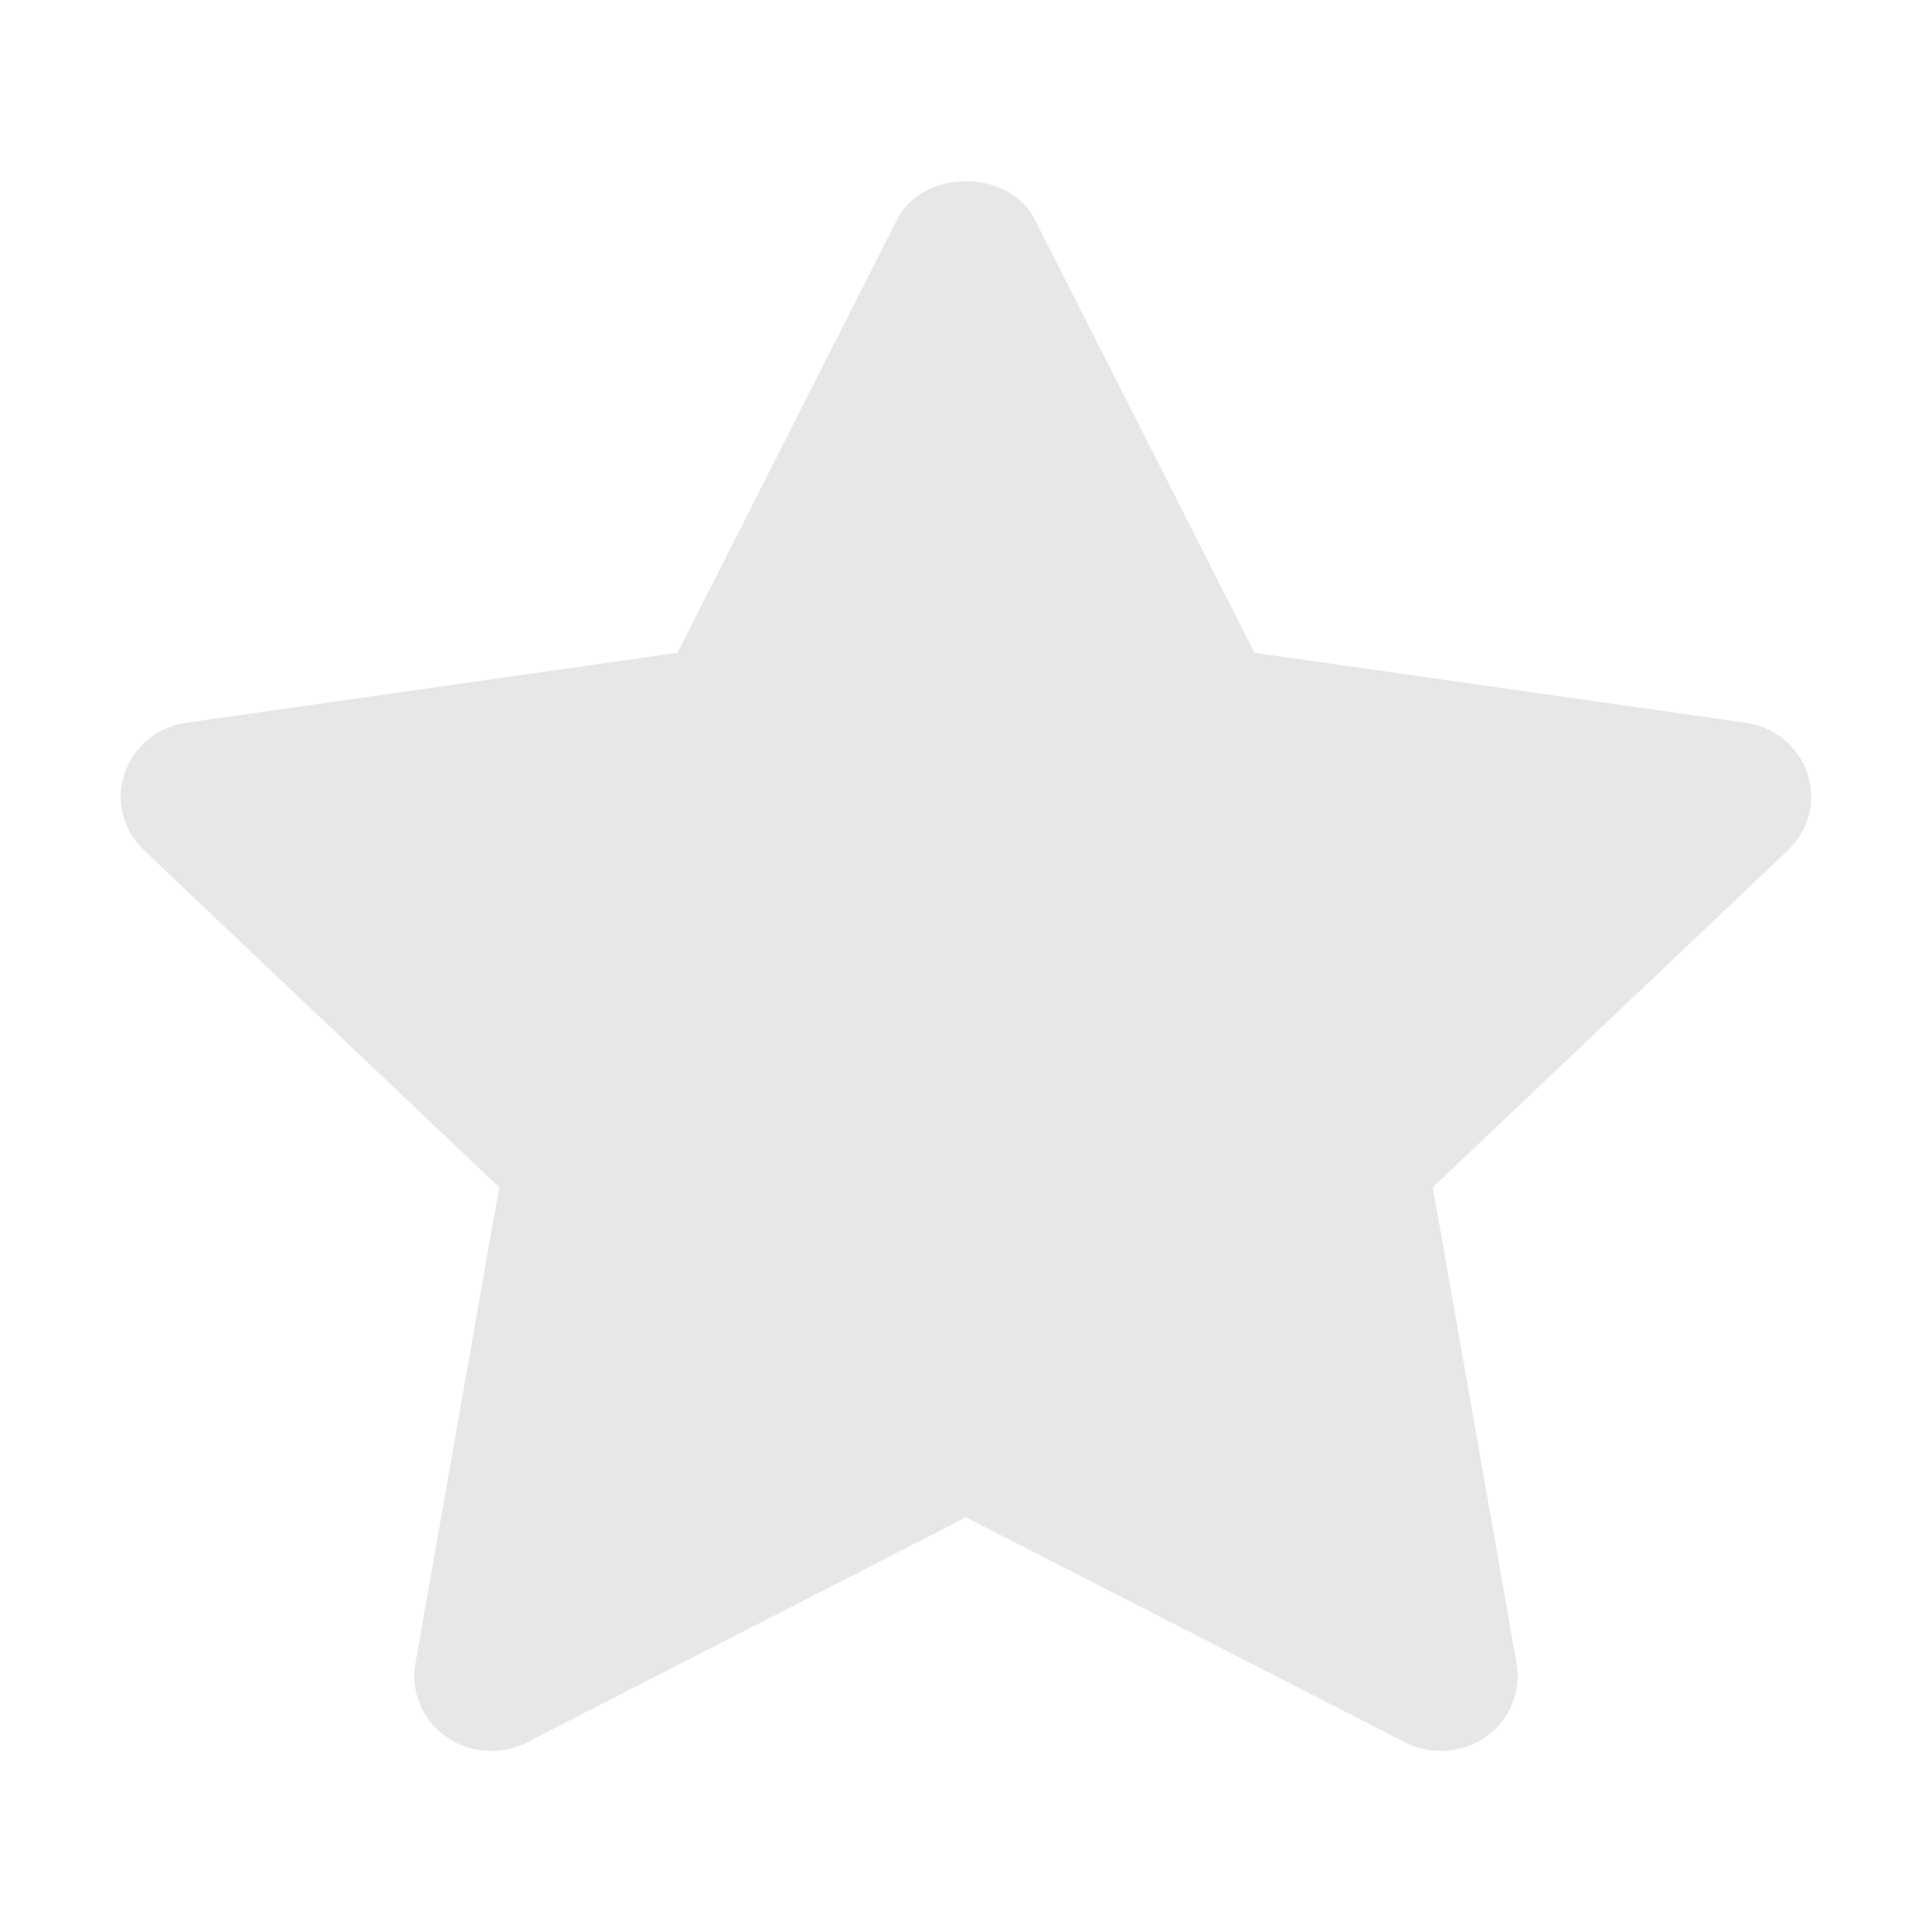 <svg width="16" height="16" viewBox="0 0 16 16" fill="none" xmlns="http://www.w3.org/2000/svg">
<rect width="16" height="16" fill="white"/>
<path fill-rule="evenodd" clip-rule="evenodd" d="M11.932 14.5C11.831 14.5 11.729 14.477 11.636 14.429L8 12.566L4.364 14.429C4.15 14.539 3.889 14.521 3.693 14.382C3.497 14.243 3.399 14.008 3.44 13.776L4.134 9.833L1.193 7.042C1.019 6.877 0.956 6.631 1.031 6.407C1.106 6.182 1.305 6.019 1.544 5.985L5.611 5.406L7.429 1.818C7.644 1.395 8.356 1.395 8.57 1.818L10.389 5.406L14.456 5.985C14.695 6.019 14.895 6.182 14.969 6.407C15.043 6.631 14.981 6.877 14.807 7.042L11.866 9.833L12.56 13.776C12.601 14.008 12.503 14.243 12.307 14.382C12.195 14.461 12.064 14.5 11.932 14.5Z" fill="#E7E7E7"/>
</svg>
